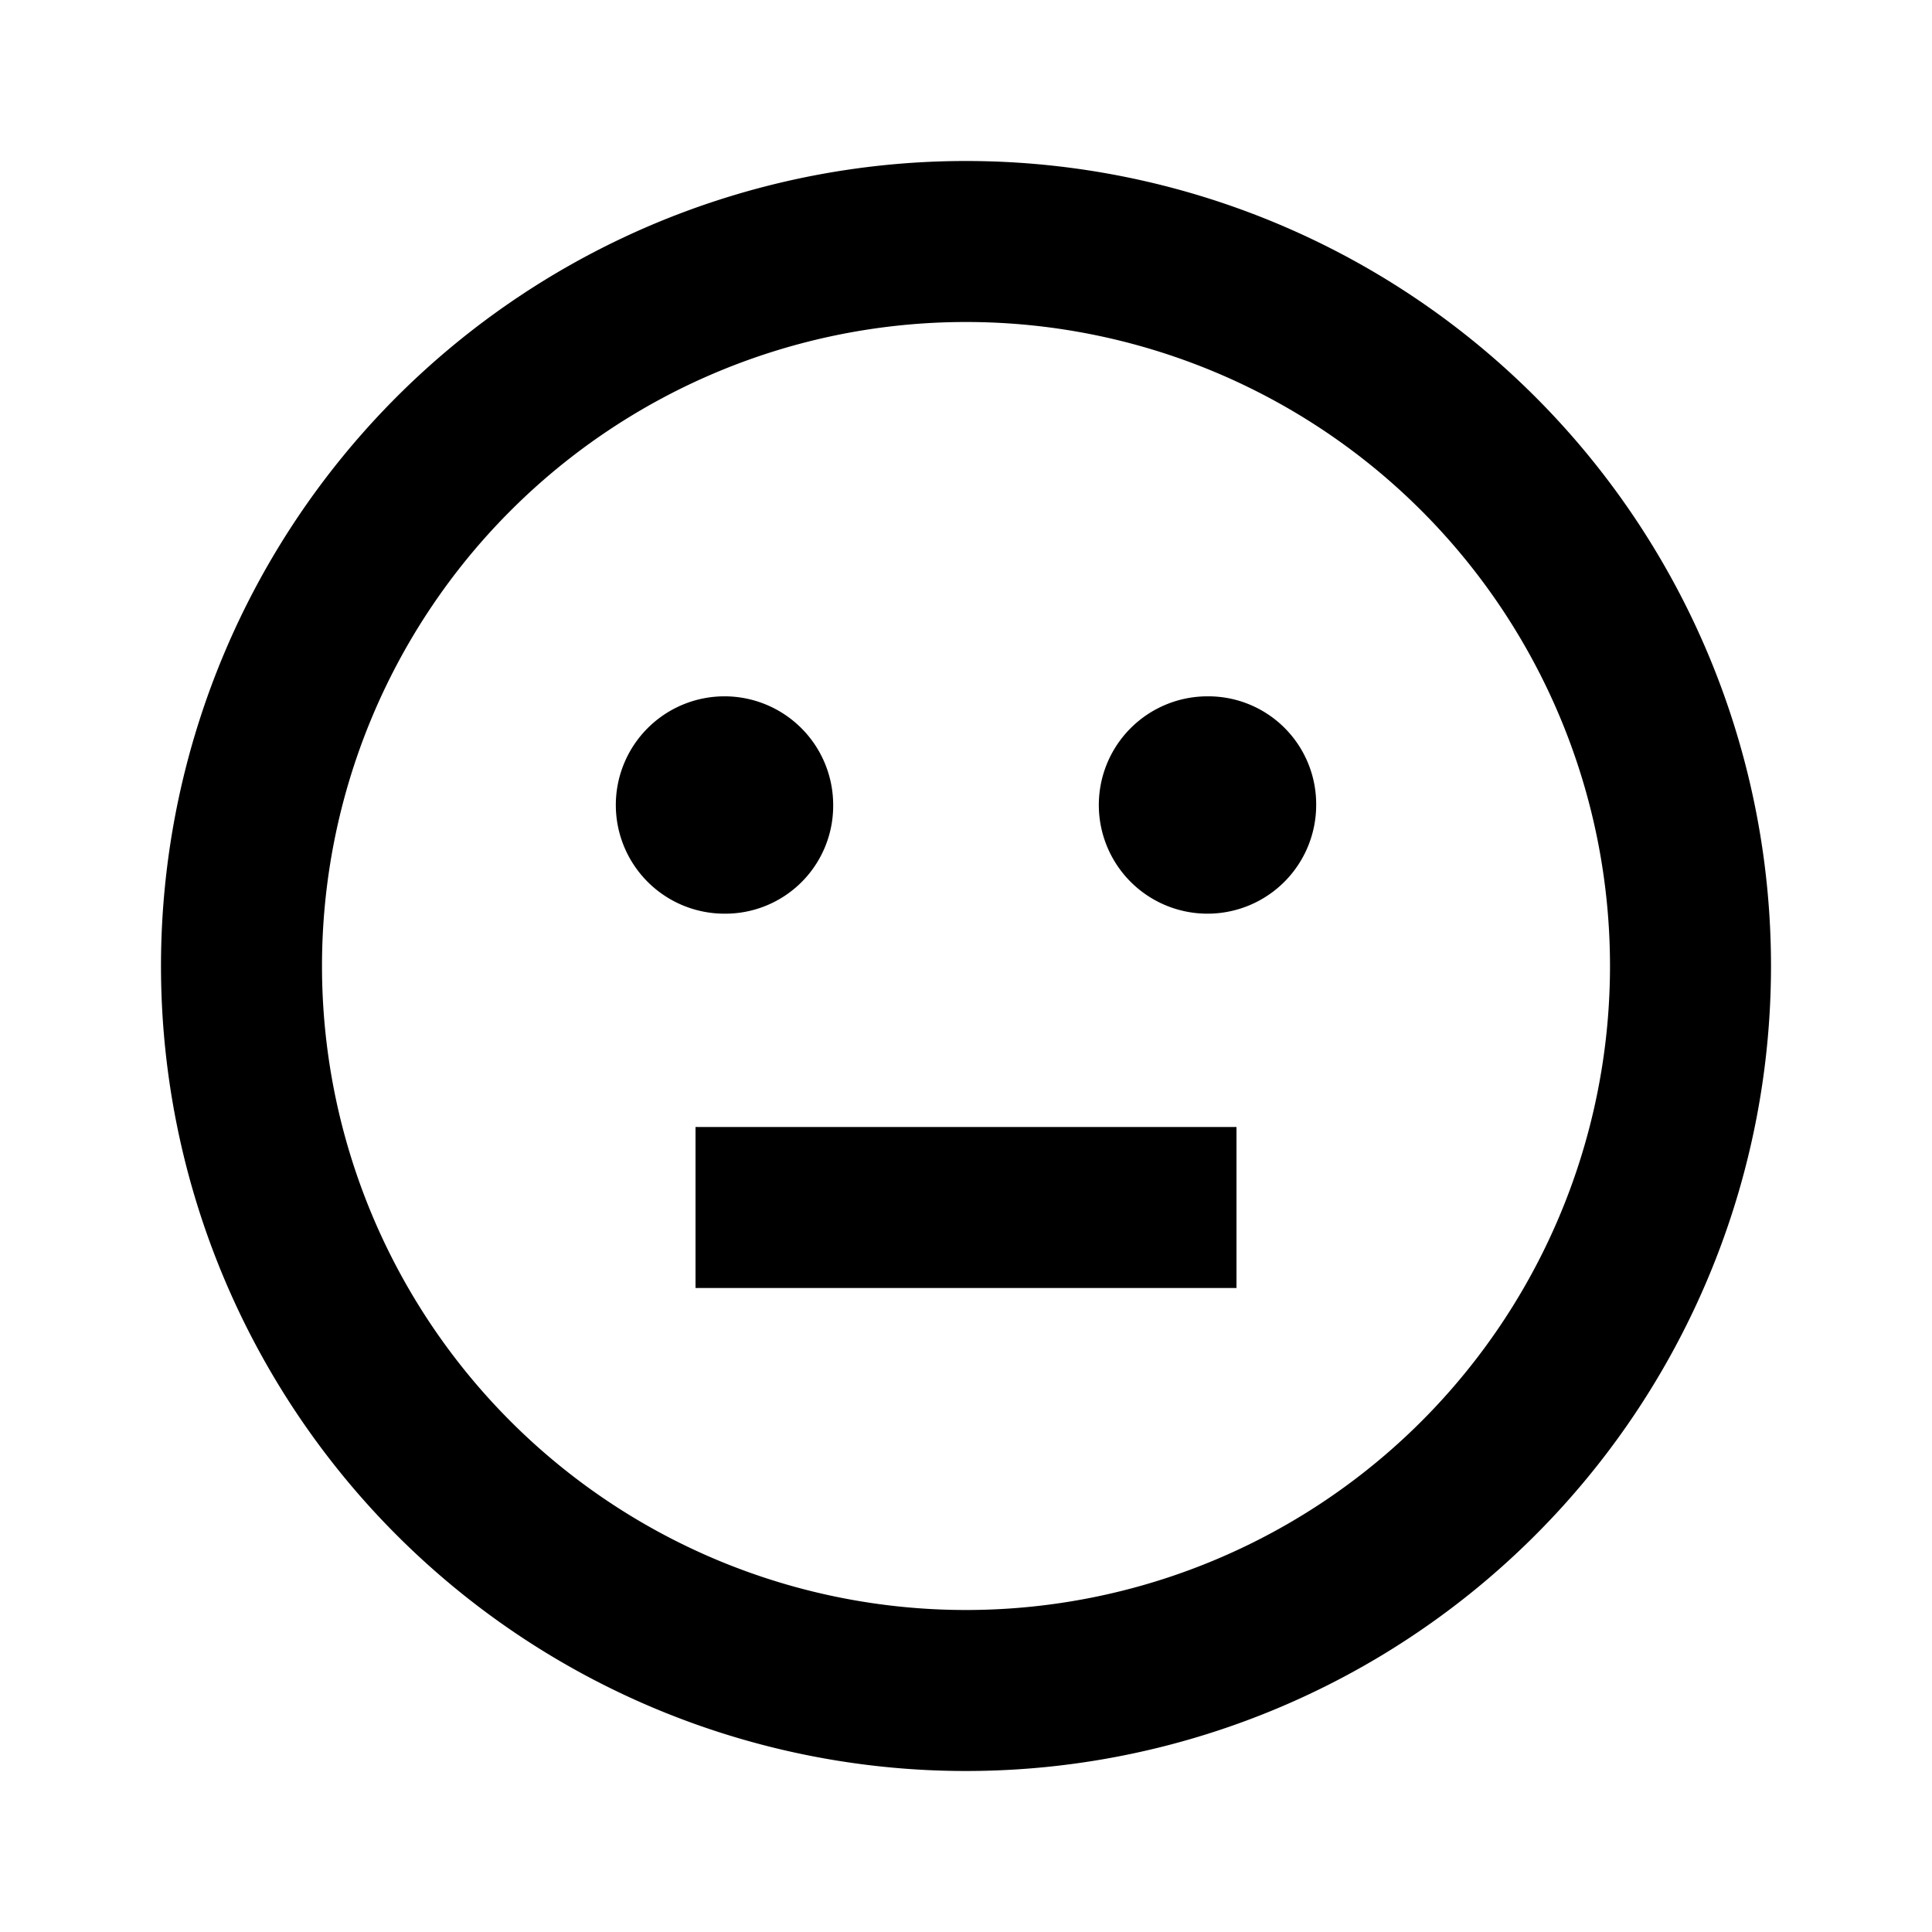 <svg id="Layer_1" data-name="Layer 1" xmlns="http://www.w3.org/2000/svg" viewBox="0 0 24 24"><title>iconoteka_neutral__sentiment_neutral_b_s</title><path d="M15,8.65A1.35,1.35,0,1,0,16.35,10,1.34,1.34,0,0,0,15,8.65ZM10.35,10A1.35,1.35,0,1,0,9,11.35,1.34,1.34,0,0,0,10.35,10ZM8.64,16h6.72V14H8.64ZM12,2A10,10,0,1,0,22,12,10,10,0,0,0,12,2Zm0,18a8,8,0,1,1,8-8A8,8,0,0,1,12,20Z"/></svg>
